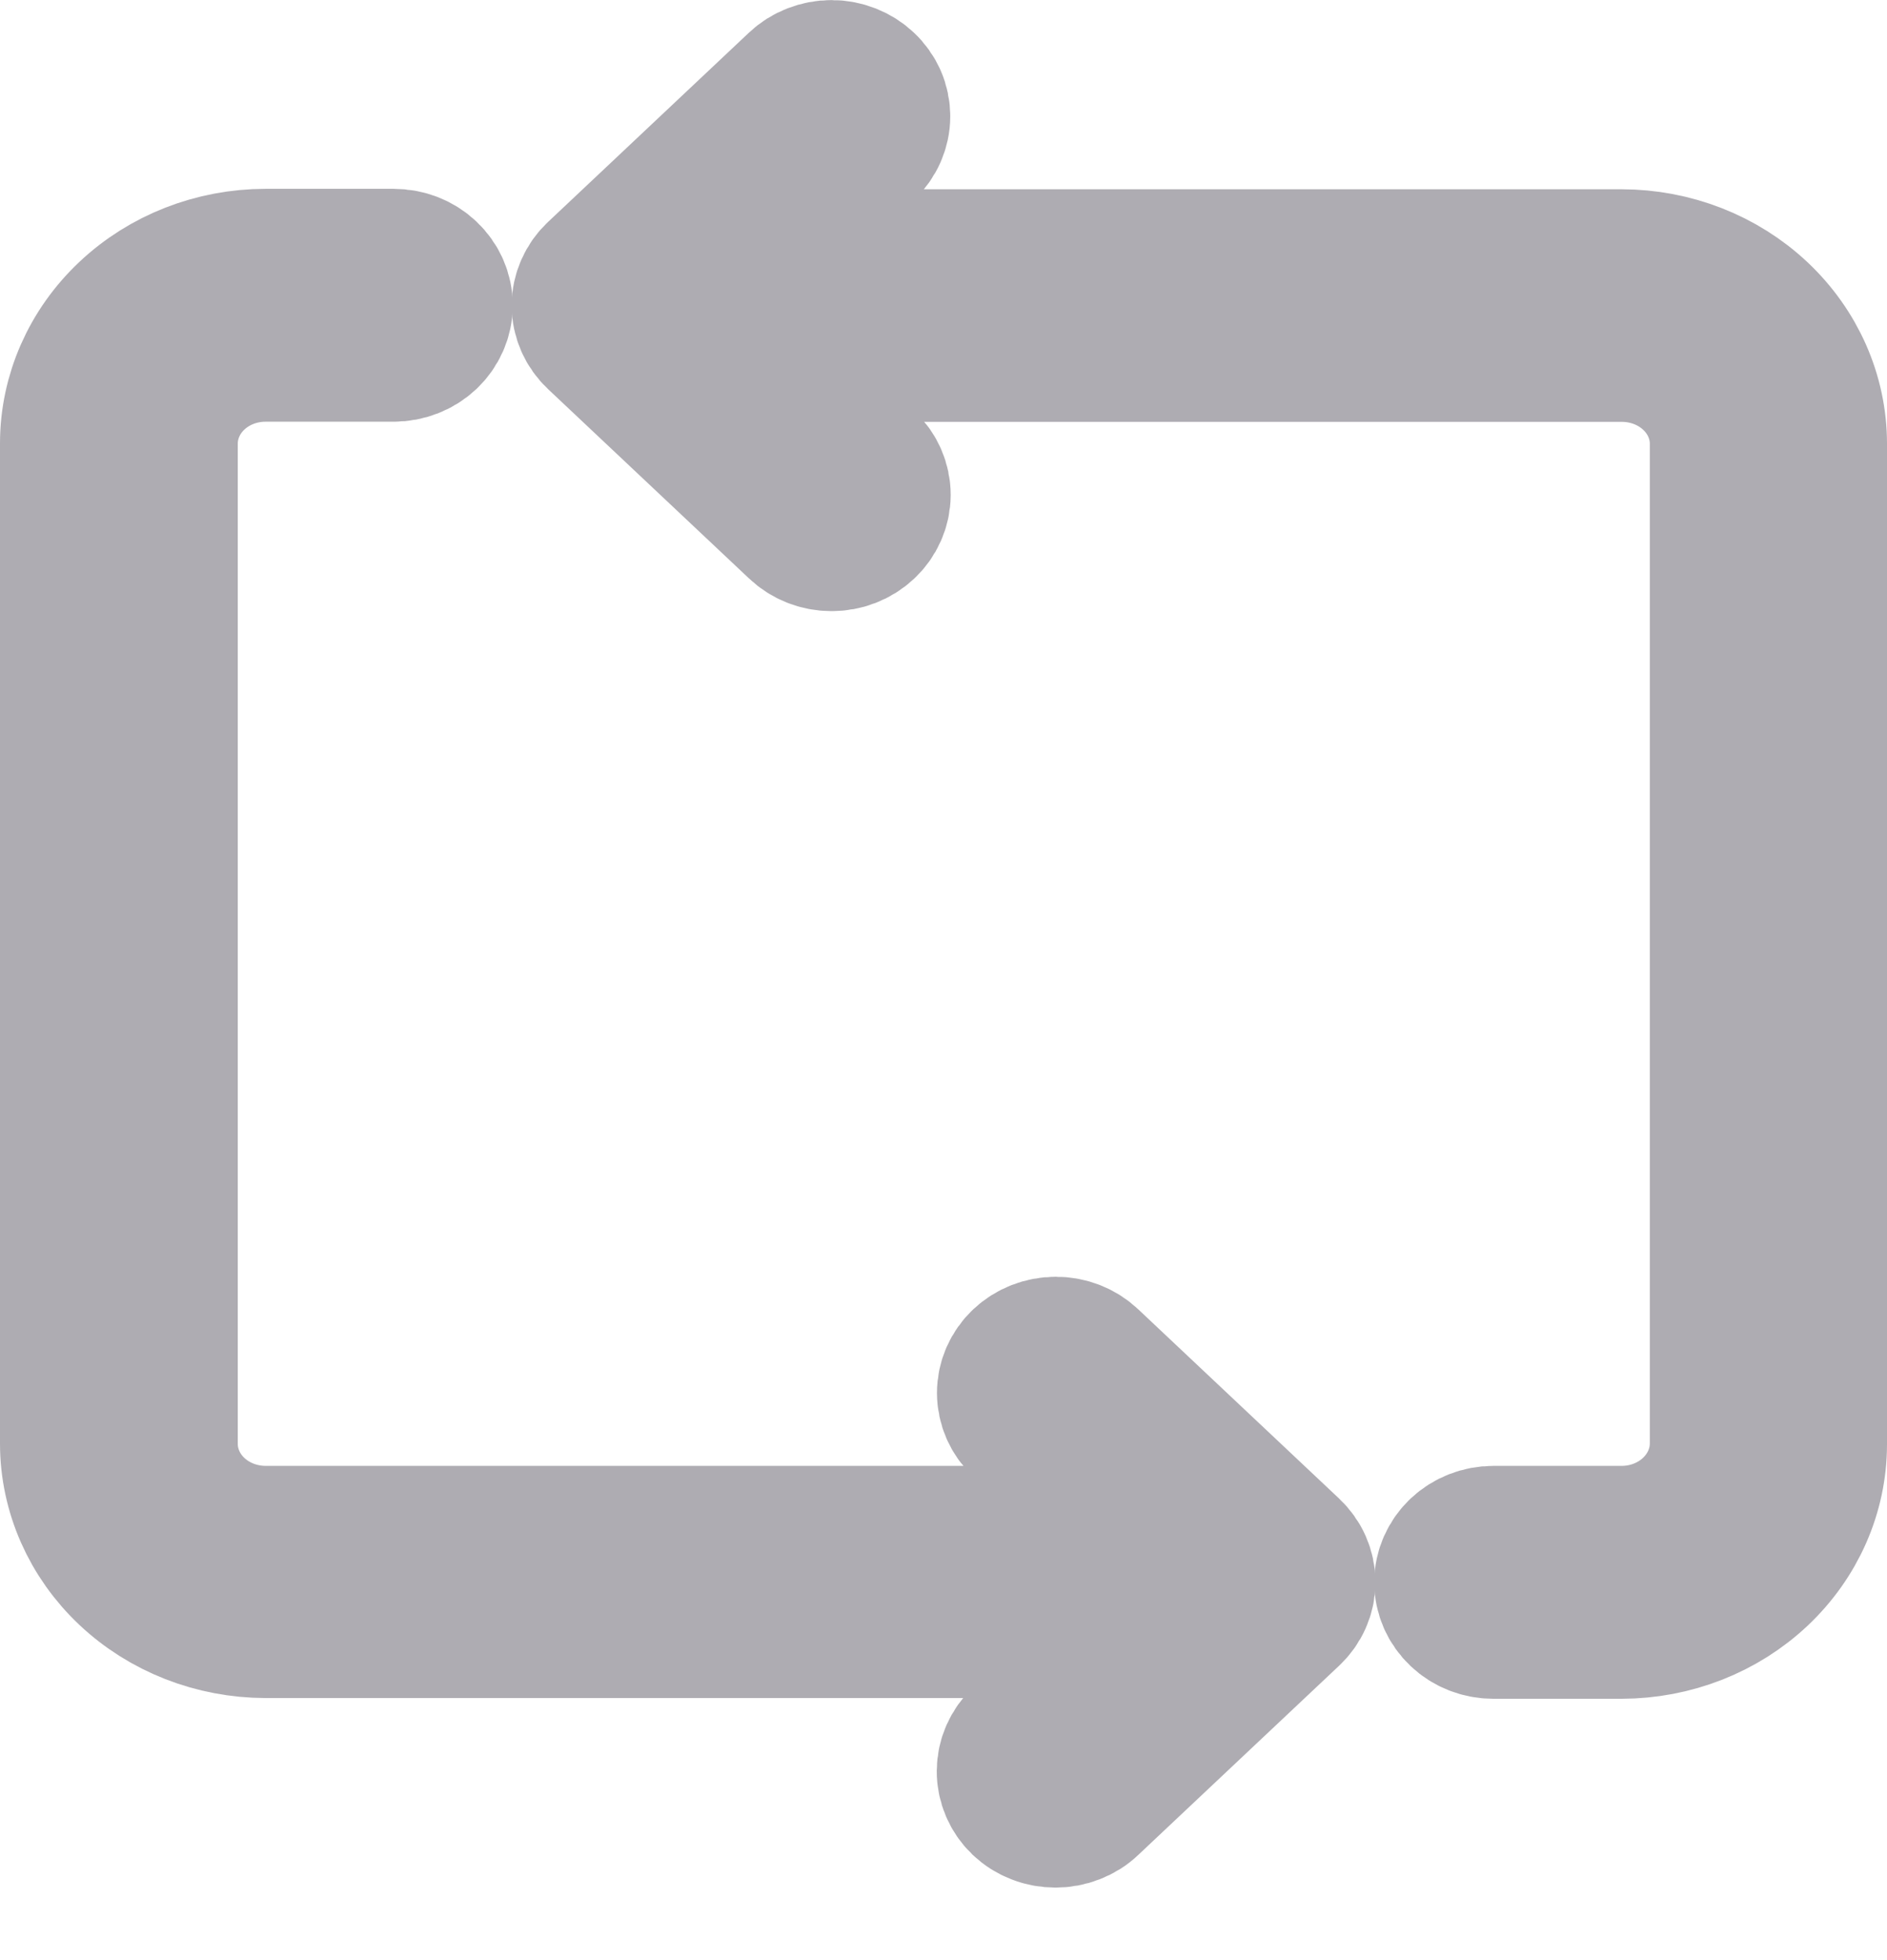 <svg width="26" height="27" viewBox="0 0 26 27" fill="none" xmlns="http://www.w3.org/2000/svg">
<path d="M22.344 21.192H20.576C20.407 21.192 20.243 21.256 20.123 21.369C20.003 21.483 19.935 21.636 19.935 21.796C19.935 21.956 20.003 22.11 20.123 22.223C20.243 22.337 20.407 22.4 20.576 22.4H22.343C23.047 22.399 23.722 22.135 24.22 21.666C24.718 21.197 24.999 20.561 25 19.897V6.109C24.999 5.446 24.718 4.81 24.22 4.341C23.722 3.872 23.047 3.608 22.343 3.607H10.228L11.906 2.026C11.965 1.971 12.012 1.905 12.044 1.832C12.076 1.759 12.093 1.681 12.093 1.602C12.093 1.523 12.077 1.445 12.045 1.372C12.013 1.3 11.966 1.233 11.907 1.178C11.848 1.122 11.778 1.078 11.7 1.047C11.623 1.017 11.54 1.001 11.457 1.001C11.373 1.001 11.29 1.017 11.213 1.047C11.135 1.077 11.065 1.121 11.006 1.177L8.238 3.784C8.178 3.84 8.131 3.906 8.099 3.979C8.067 4.051 8.05 4.13 8.05 4.208C8.05 4.287 8.067 4.365 8.099 4.438C8.131 4.511 8.178 4.577 8.238 4.633L11.006 7.24C11.125 7.354 11.288 7.418 11.457 7.418C11.627 7.419 11.79 7.356 11.91 7.243C12.03 7.131 12.098 6.978 12.099 6.818C12.099 6.658 12.033 6.505 11.913 6.392L10.235 4.811H22.351C22.717 4.812 23.068 4.949 23.327 5.193C23.586 5.437 23.732 5.767 23.732 6.112V19.892C23.729 20.237 23.582 20.567 23.322 20.811C23.062 21.055 22.711 21.192 22.344 21.192V21.192Z" fill="#AEACB2" stroke="#AEACB2" stroke-width="2"/>
<path d="M14.09 24.824C14.15 24.881 14.22 24.925 14.298 24.955C14.376 24.986 14.459 25.001 14.544 25.001C14.628 25.001 14.711 24.986 14.789 24.955C14.867 24.925 14.938 24.881 14.997 24.824L17.764 22.218C17.824 22.162 17.871 22.096 17.903 22.023C17.935 21.951 17.952 21.872 17.952 21.794C17.952 21.715 17.935 21.637 17.903 21.564C17.871 21.491 17.824 21.425 17.764 21.369L14.997 18.763C14.878 18.65 14.716 18.587 14.547 18.587C14.378 18.587 14.216 18.65 14.096 18.763C13.977 18.875 13.91 19.028 13.91 19.187C13.91 19.346 13.977 19.499 14.096 19.611L15.774 21.192H3.657C3.291 21.191 2.94 21.054 2.681 20.81C2.422 20.566 2.277 20.235 2.276 19.891V6.109C2.277 5.765 2.422 5.434 2.681 5.19C2.94 4.946 3.291 4.809 3.657 4.809H5.423C5.594 4.809 5.757 4.745 5.877 4.632C5.997 4.518 6.065 4.365 6.065 4.205C6.065 4.044 5.997 3.891 5.877 3.778C5.757 3.664 5.594 3.601 5.423 3.601H3.657C2.953 3.602 2.277 3.866 1.779 4.336C1.281 4.805 1.001 5.441 1 6.105V19.887C1.001 20.55 1.282 21.186 1.78 21.655C2.278 22.124 2.953 22.388 3.657 22.39H15.773L14.095 23.97C13.975 24.083 13.908 24.236 13.907 24.396C13.906 24.556 13.972 24.71 14.09 24.824V24.824Z" fill="#AEACB2" stroke="#AEACB2" stroke-width="2"/>
</svg>

